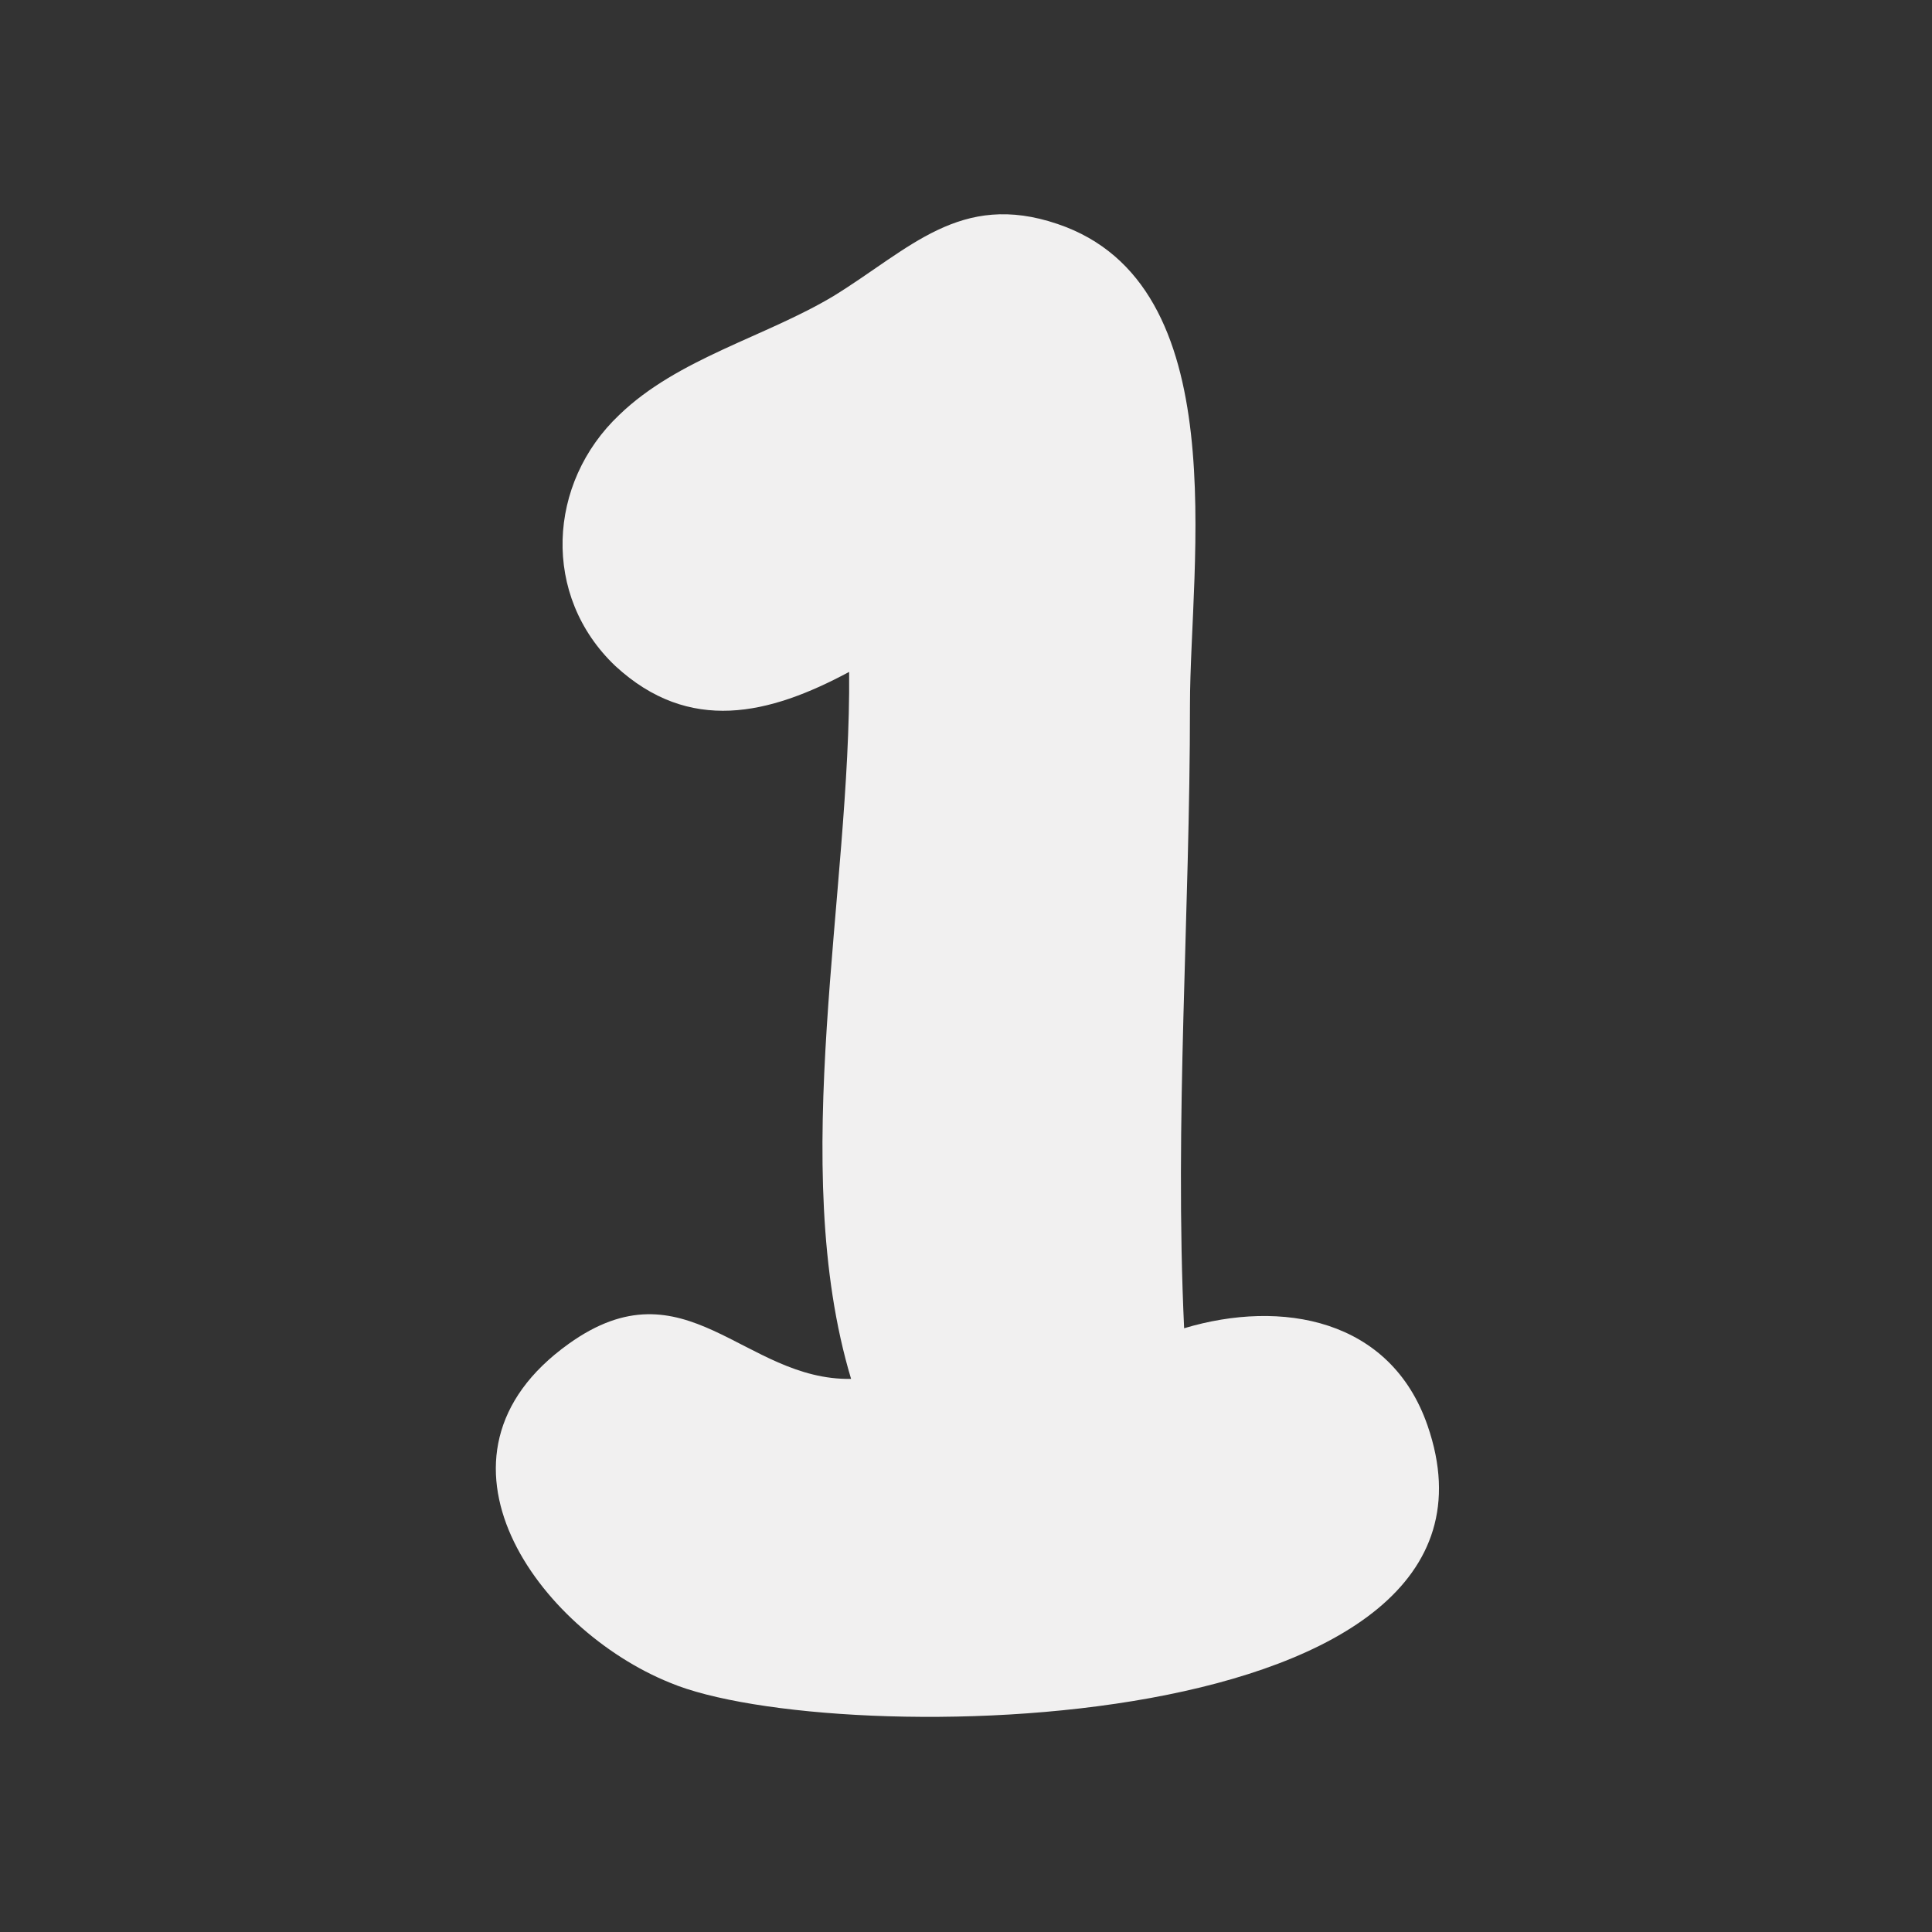 <?xml version="1.0" encoding="utf-8"?>
<!-- Generator: Adobe Illustrator 21.0.2, SVG Export Plug-In . SVG Version: 6.00 Build 0)  -->
<svg version="1.1" id="Layer_1" xmlns="http://www.w3.org/2000/svg" xmlns:xlink="http://www.w3.org/1999/xlink" x="0px" y="0px"
	 viewBox="0 0 99.2 99.2" style="enable-background:new 0 0 99.2 99.2;" xml:space="preserve">
<rect x="0" y="0" width="99.2" height="99.2" fill="#333333" stroke="none"/>
<style type="text/css">
	.st0{fill:#F1F0F0;}
	.st1{fill:#FFFEF1;}
</style>
<path class="st0" d="M73.3,73.2c-1.9-5.5-7.5-6.5-12.5-5c-0.5-10.7,0.3-21.2,0.3-32c0-7.3,2.4-21.6-6.8-24.7
	c-5-1.7-7.6,1.3-11.5,3.7c-3.5,2.1-8,3.2-11,6.1c-3.7,3.5-4,9.3-0.2,12.9c3.8,3.5,7.9,2.5,12,0.3c0.1,11.3-3.2,25.3,0.1,36.3
	c-5.5,0.1-8.5-6.1-14.5-1.8c-8.1,5.8-1.5,14.7,5.2,17.4C42.7,89.9,78.9,89.4,73.3,73.2z"/>
</svg>
